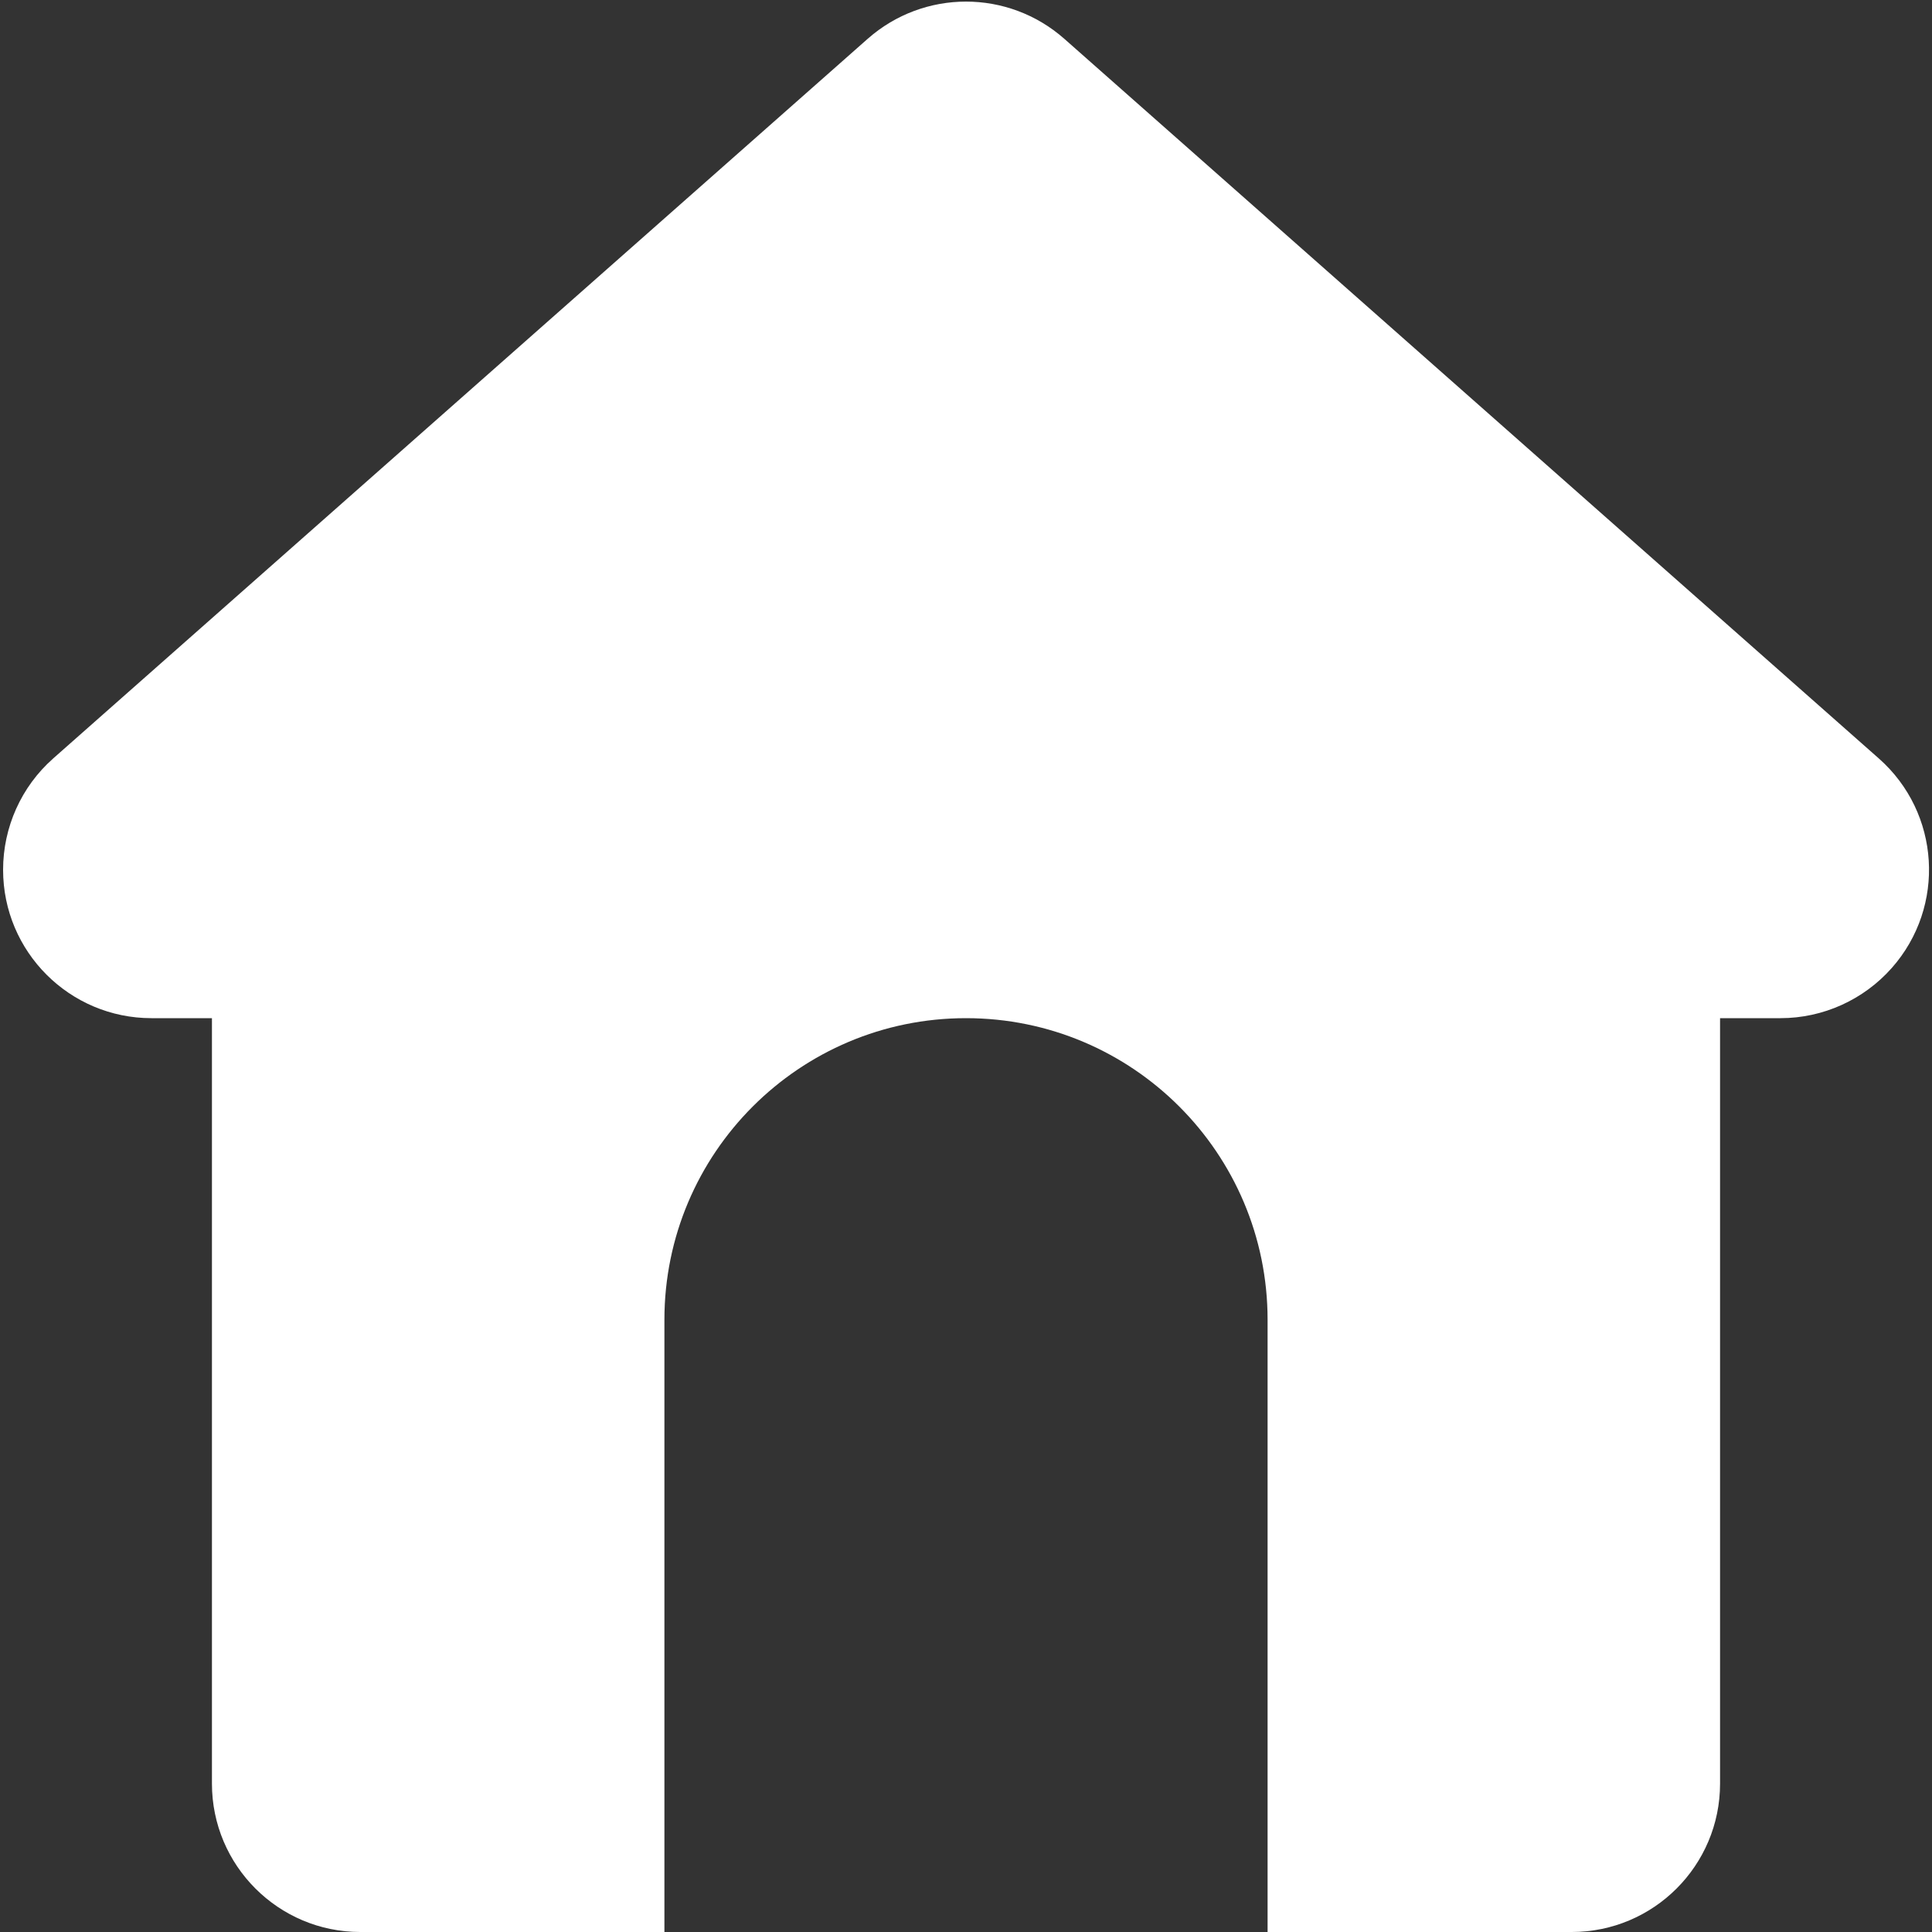 <?xml version="1.0" encoding="UTF-8"?>
<svg width="10px" height="10px" viewBox="0 0 10 10" version="1.1" xmlns="http://www.w3.org/2000/svg" xmlns:xlink="http://www.w3.org/1999/xlink">
    <rect x="0" y="0" width="10" height="10" fill="#333333" stroke="none"/>
    <!-- Generator: Sketch 55 (78076) - https://sketchapp.com -->
    <title>Combined Shape</title>
    <desc>Created with Sketch.</desc>
    <g id="Page-1" stroke="none" stroke-width="1" fill="none" fill-rule="evenodd">
        <g id="home-(1)" transform="translate(-4, -4)" fill="#FFFFFF" fill-rule="nonzero">
            <g id="Group-24">
                <path d="M10.561,14 L10.561,10.831 C10.561,9.969 9.862,9.27 9,9.27 C8.138,9.27 7.439,9.969 7.439,10.831 L7.439,14 L5.865,14 C5.441,14 5.097,13.656 5.097,13.232 L5.097,9.27 L4.784,9.27 C4.36,9.27 4.016,8.926 4.016,8.502 C4.016,8.282 4.11,8.072 4.275,7.926 L8.491,4.201 C8.782,3.944 9.218,3.944 9.509,4.201 L13.725,7.926 C14.043,8.207 14.073,8.692 13.792,9.01 C13.646,9.175 13.436,9.27 13.216,9.27 L12.903,9.27 L12.903,13.232 C12.903,13.656 12.559,14 12.135,14 L10.561,14 Z" id="Combined-Shape"></path>
            </g>
        </g>
    </g>
</svg>
